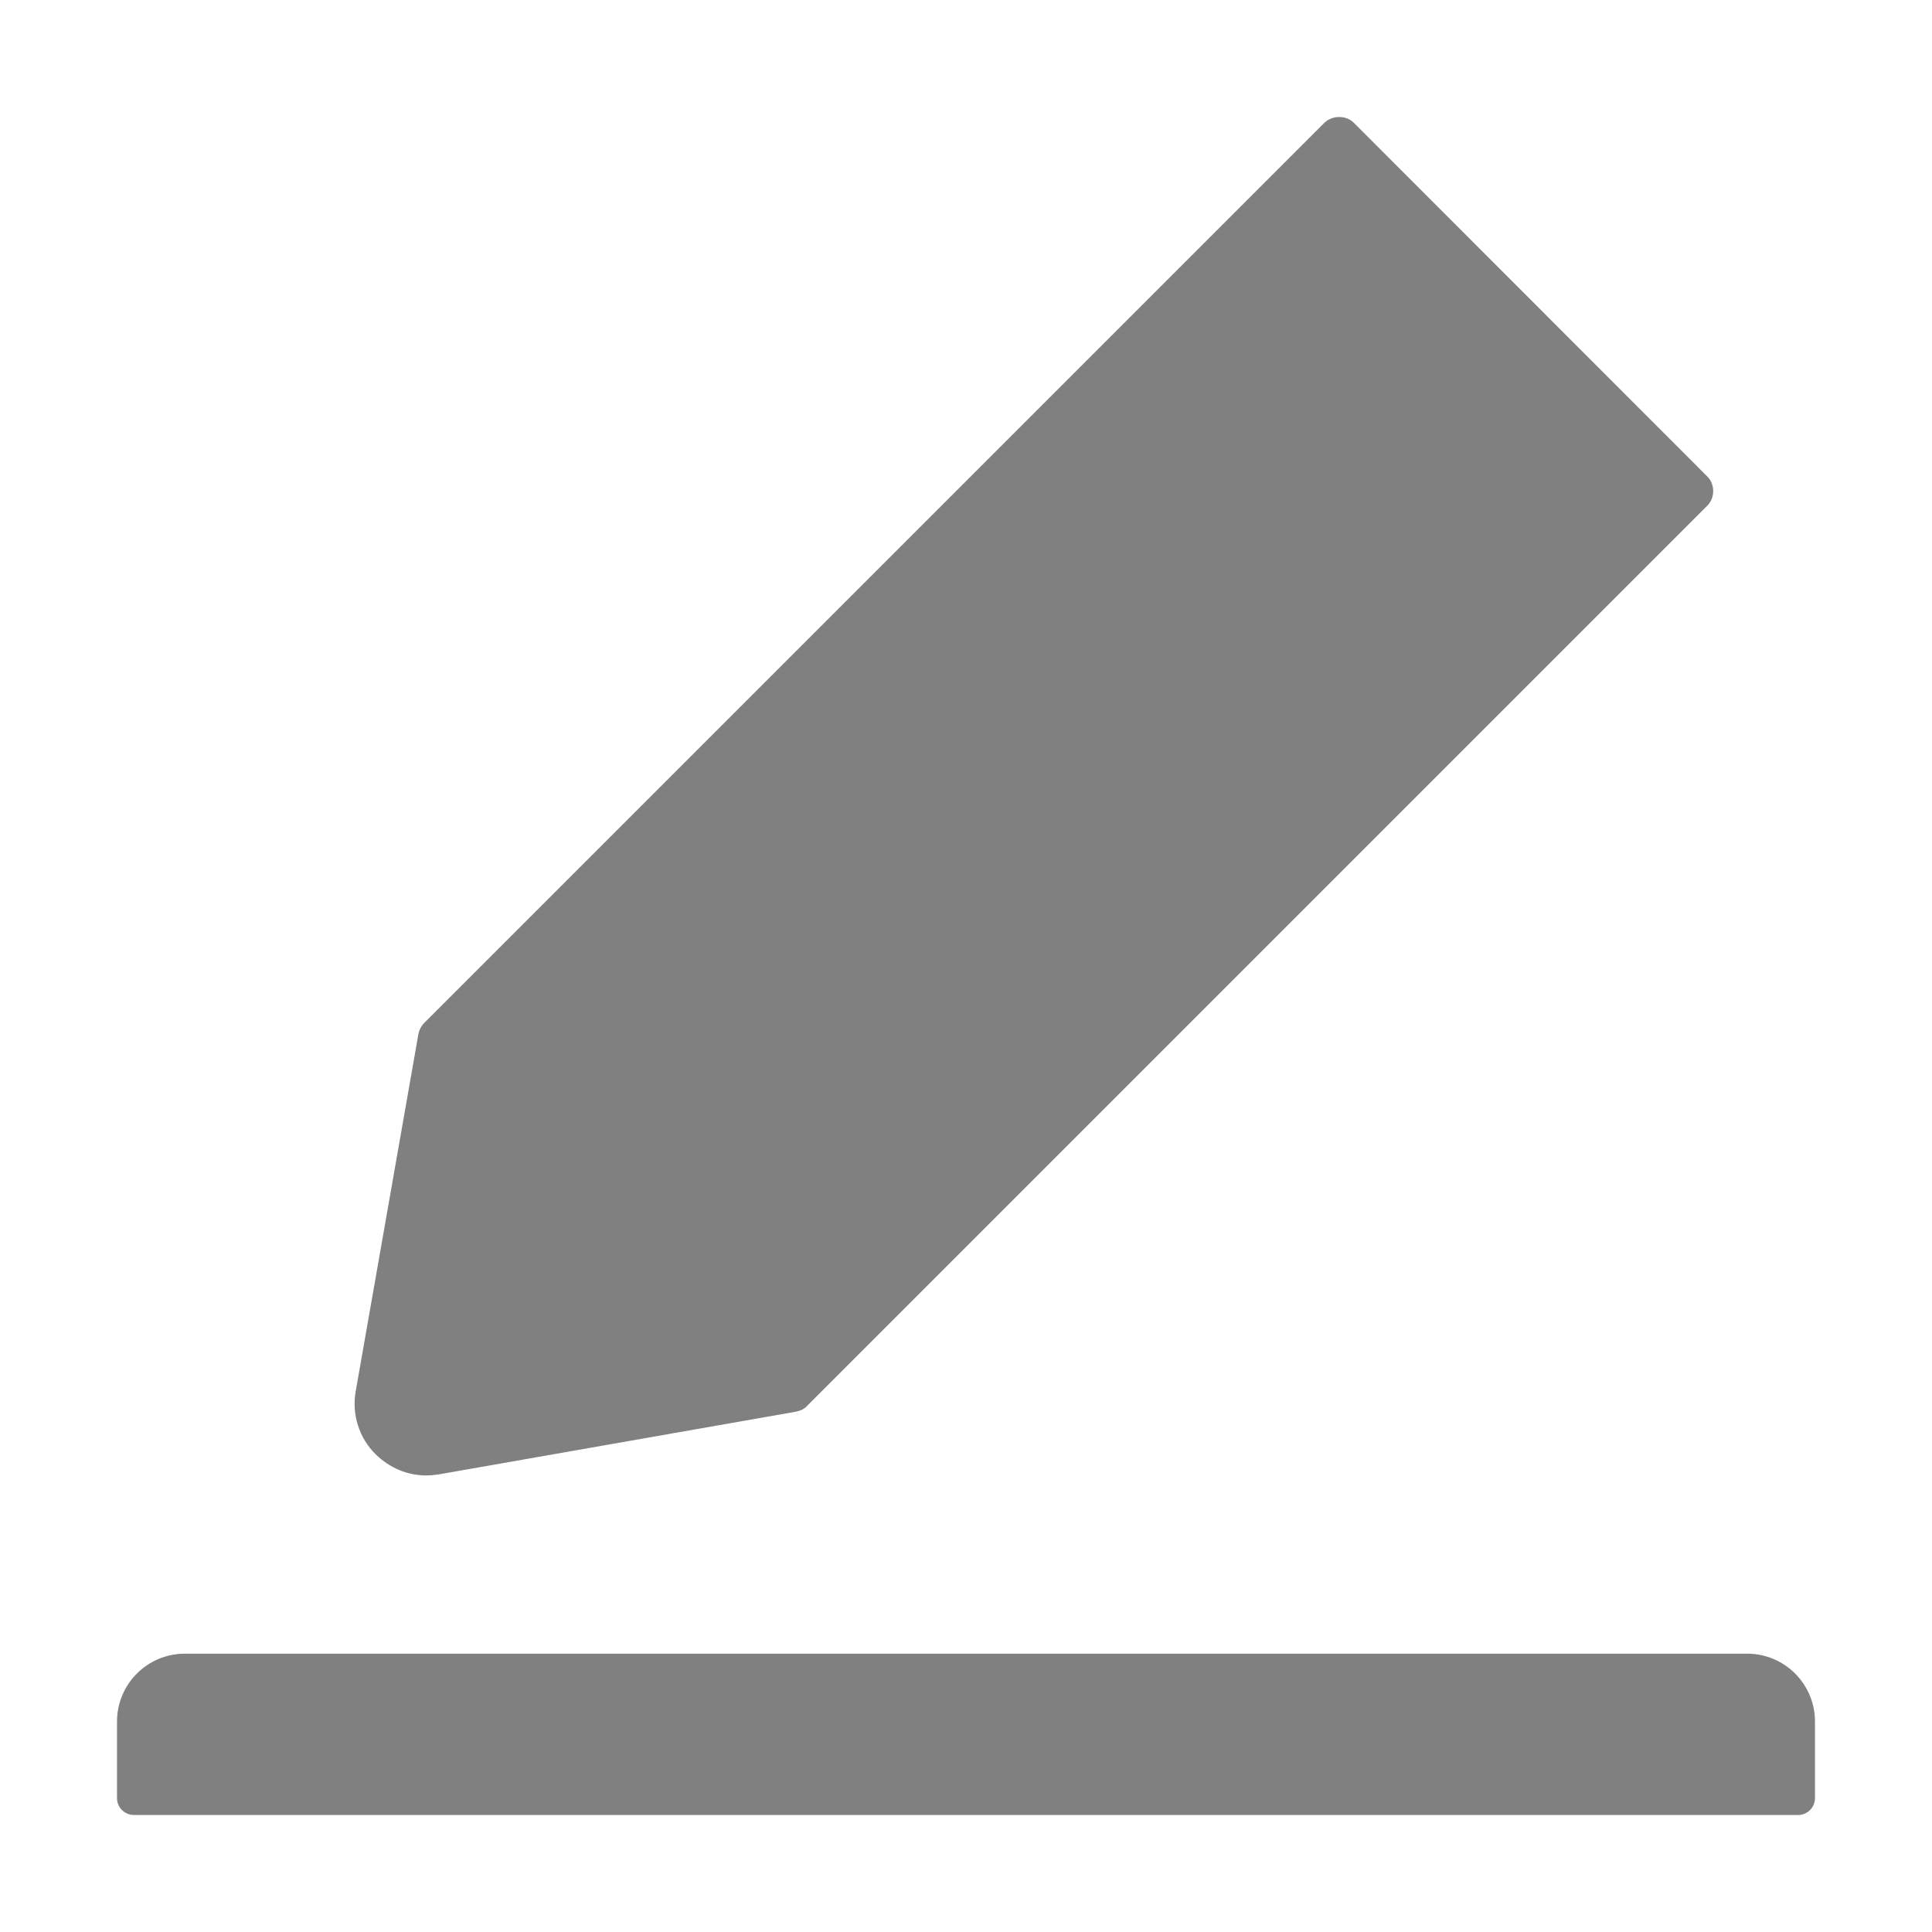 <svg width="16" height="16" viewBox="0 0 16 16" fill="none" xmlns="http://www.w3.org/2000/svg">
<path d="M14.469 13.695H1.531C1.22 13.695 0.969 13.947 0.969 14.258V14.891C0.969 14.968 1.032 15.031 1.109 15.031H14.891C14.968 15.031 15.031 14.968 15.031 14.891V14.258C15.031 13.947 14.78 13.695 14.469 13.695ZM3.53 12.219C3.565 12.219 3.6 12.215 3.635 12.21L6.592 11.691C6.627 11.684 6.661 11.669 6.685 11.642L14.136 4.191C14.153 4.175 14.166 4.155 14.175 4.134C14.183 4.113 14.188 4.09 14.188 4.067C14.188 4.044 14.183 4.021 14.175 4C14.166 3.979 14.153 3.959 14.136 3.943L11.215 1.02C11.182 0.986 11.138 0.969 11.09 0.969C11.043 0.969 10.999 0.986 10.965 1.02L3.514 8.471C3.488 8.497 3.472 8.529 3.465 8.564L2.946 11.521C2.929 11.615 2.935 11.712 2.964 11.803C2.993 11.895 3.043 11.977 3.112 12.045C3.228 12.157 3.373 12.219 3.53 12.219Z" fill="#808080"/>
</svg>
